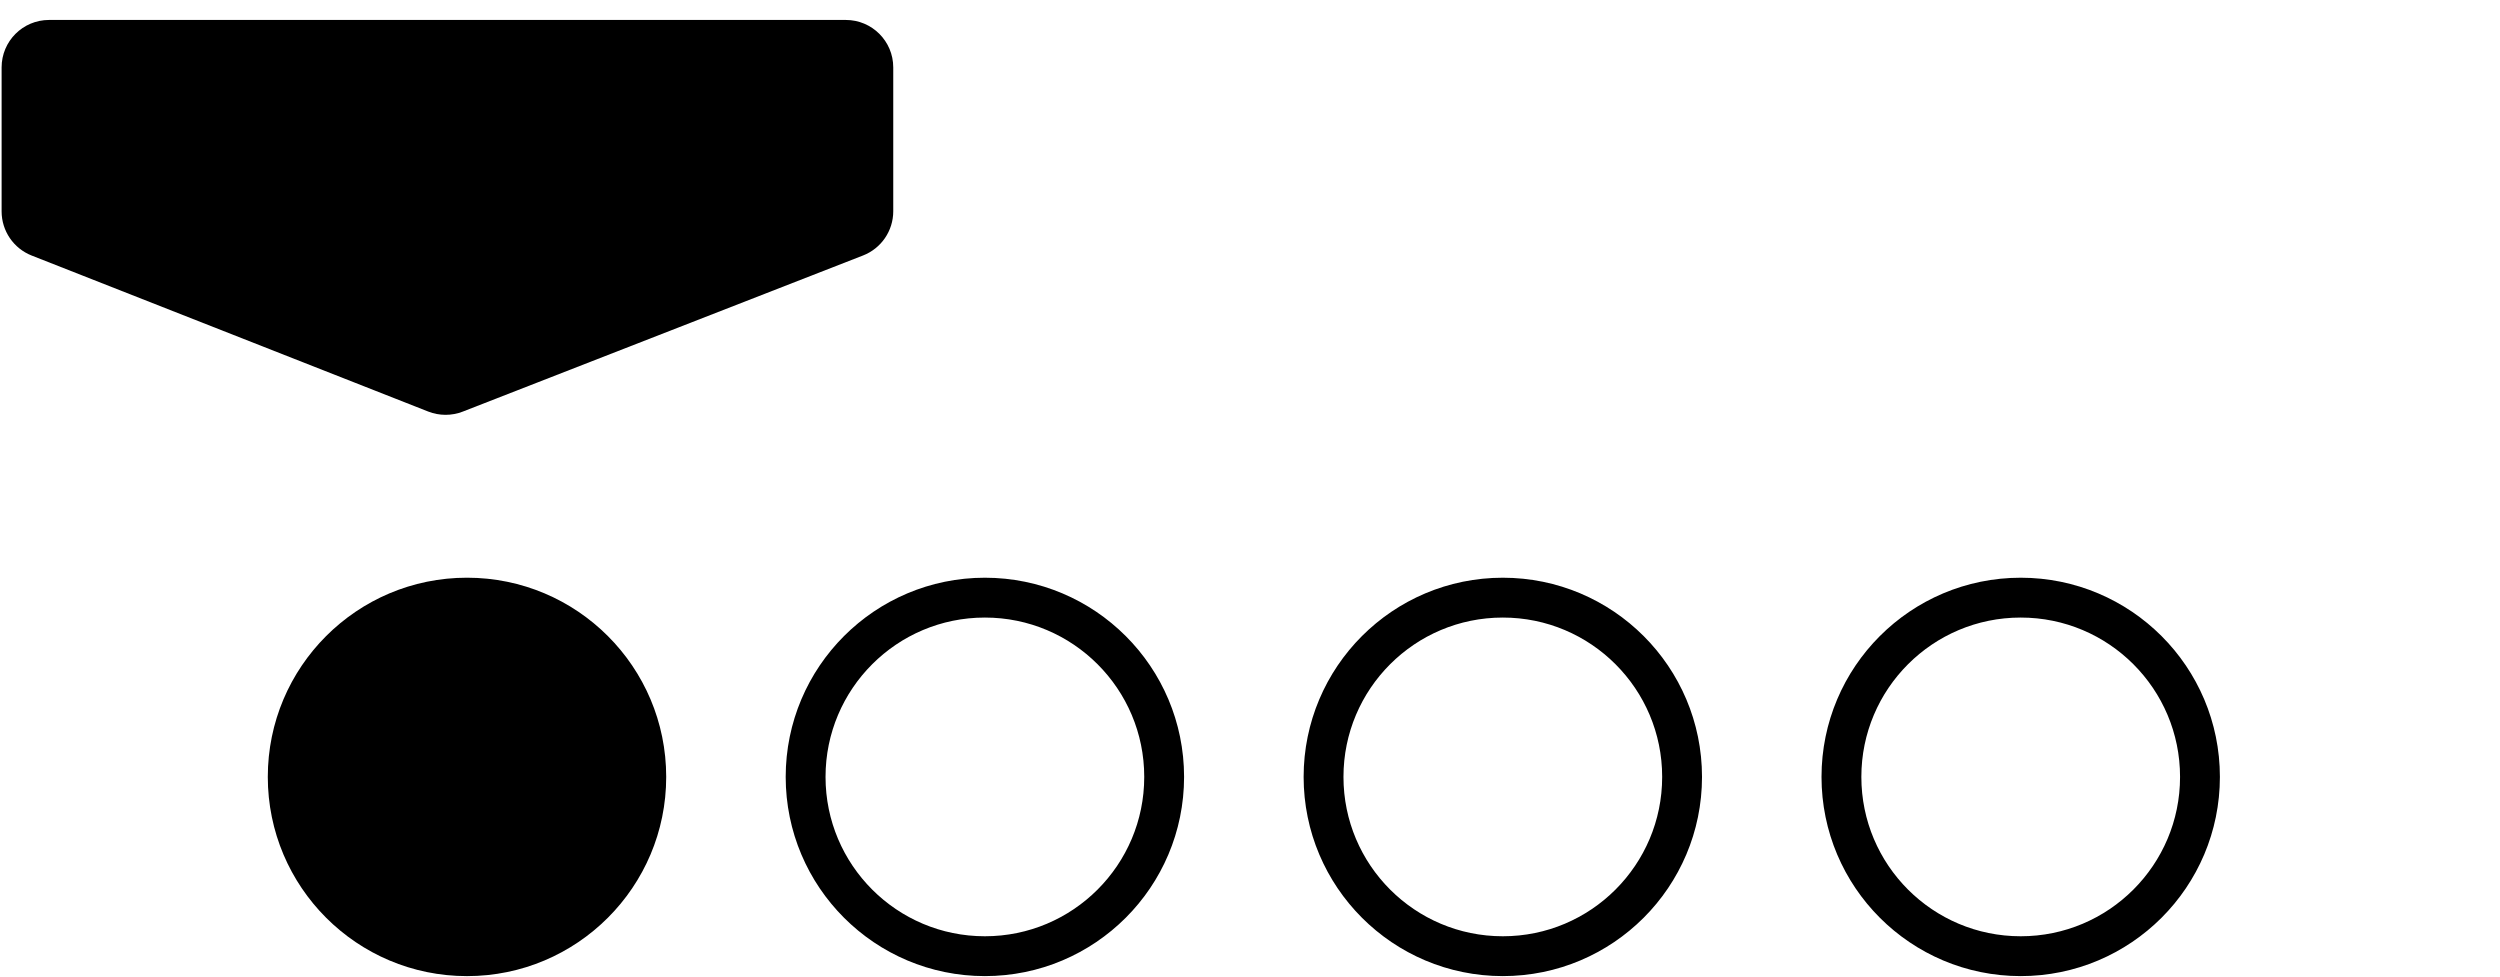 <svg width="110" height="43" viewBox="0 0 110 43" fill="none" xmlns="http://www.w3.org/2000/svg">
<g id="Scroll indicator">
<path id="Rectangle 503" d="M39.303 9.297C39.303 10.157 38.775 10.929 37.974 11.241L20.364 18.11C19.875 18.301 19.331 18.3 18.842 18.108L1.394 11.244C0.596 10.93 0.071 10.159 0.071 9.302V2.965C0.071 1.812 1.005 0.878 2.158 0.878L37.216 0.878C38.368 0.878 39.303 1.812 39.303 2.965V9.297Z" fill="black"/>
<g id="Frame 858">
<circle id="Ellipse 2750" cx="20.548" cy="34.184" r="8.765" fill="black"/>
<circle id="Ellipse 2751" cx="43.335" cy="34.184" r="7.888" stroke="black" stroke-width="1.753"/>
<circle id="Ellipse 2752" cx="66.124" cy="34.184" r="7.888" stroke="black" stroke-width="1.753"/>
<circle id="Ellipse 2753" cx="88.911" cy="34.184" r="7.888" stroke="black" stroke-width="1.753"/>
</g>
</g>
</svg>
